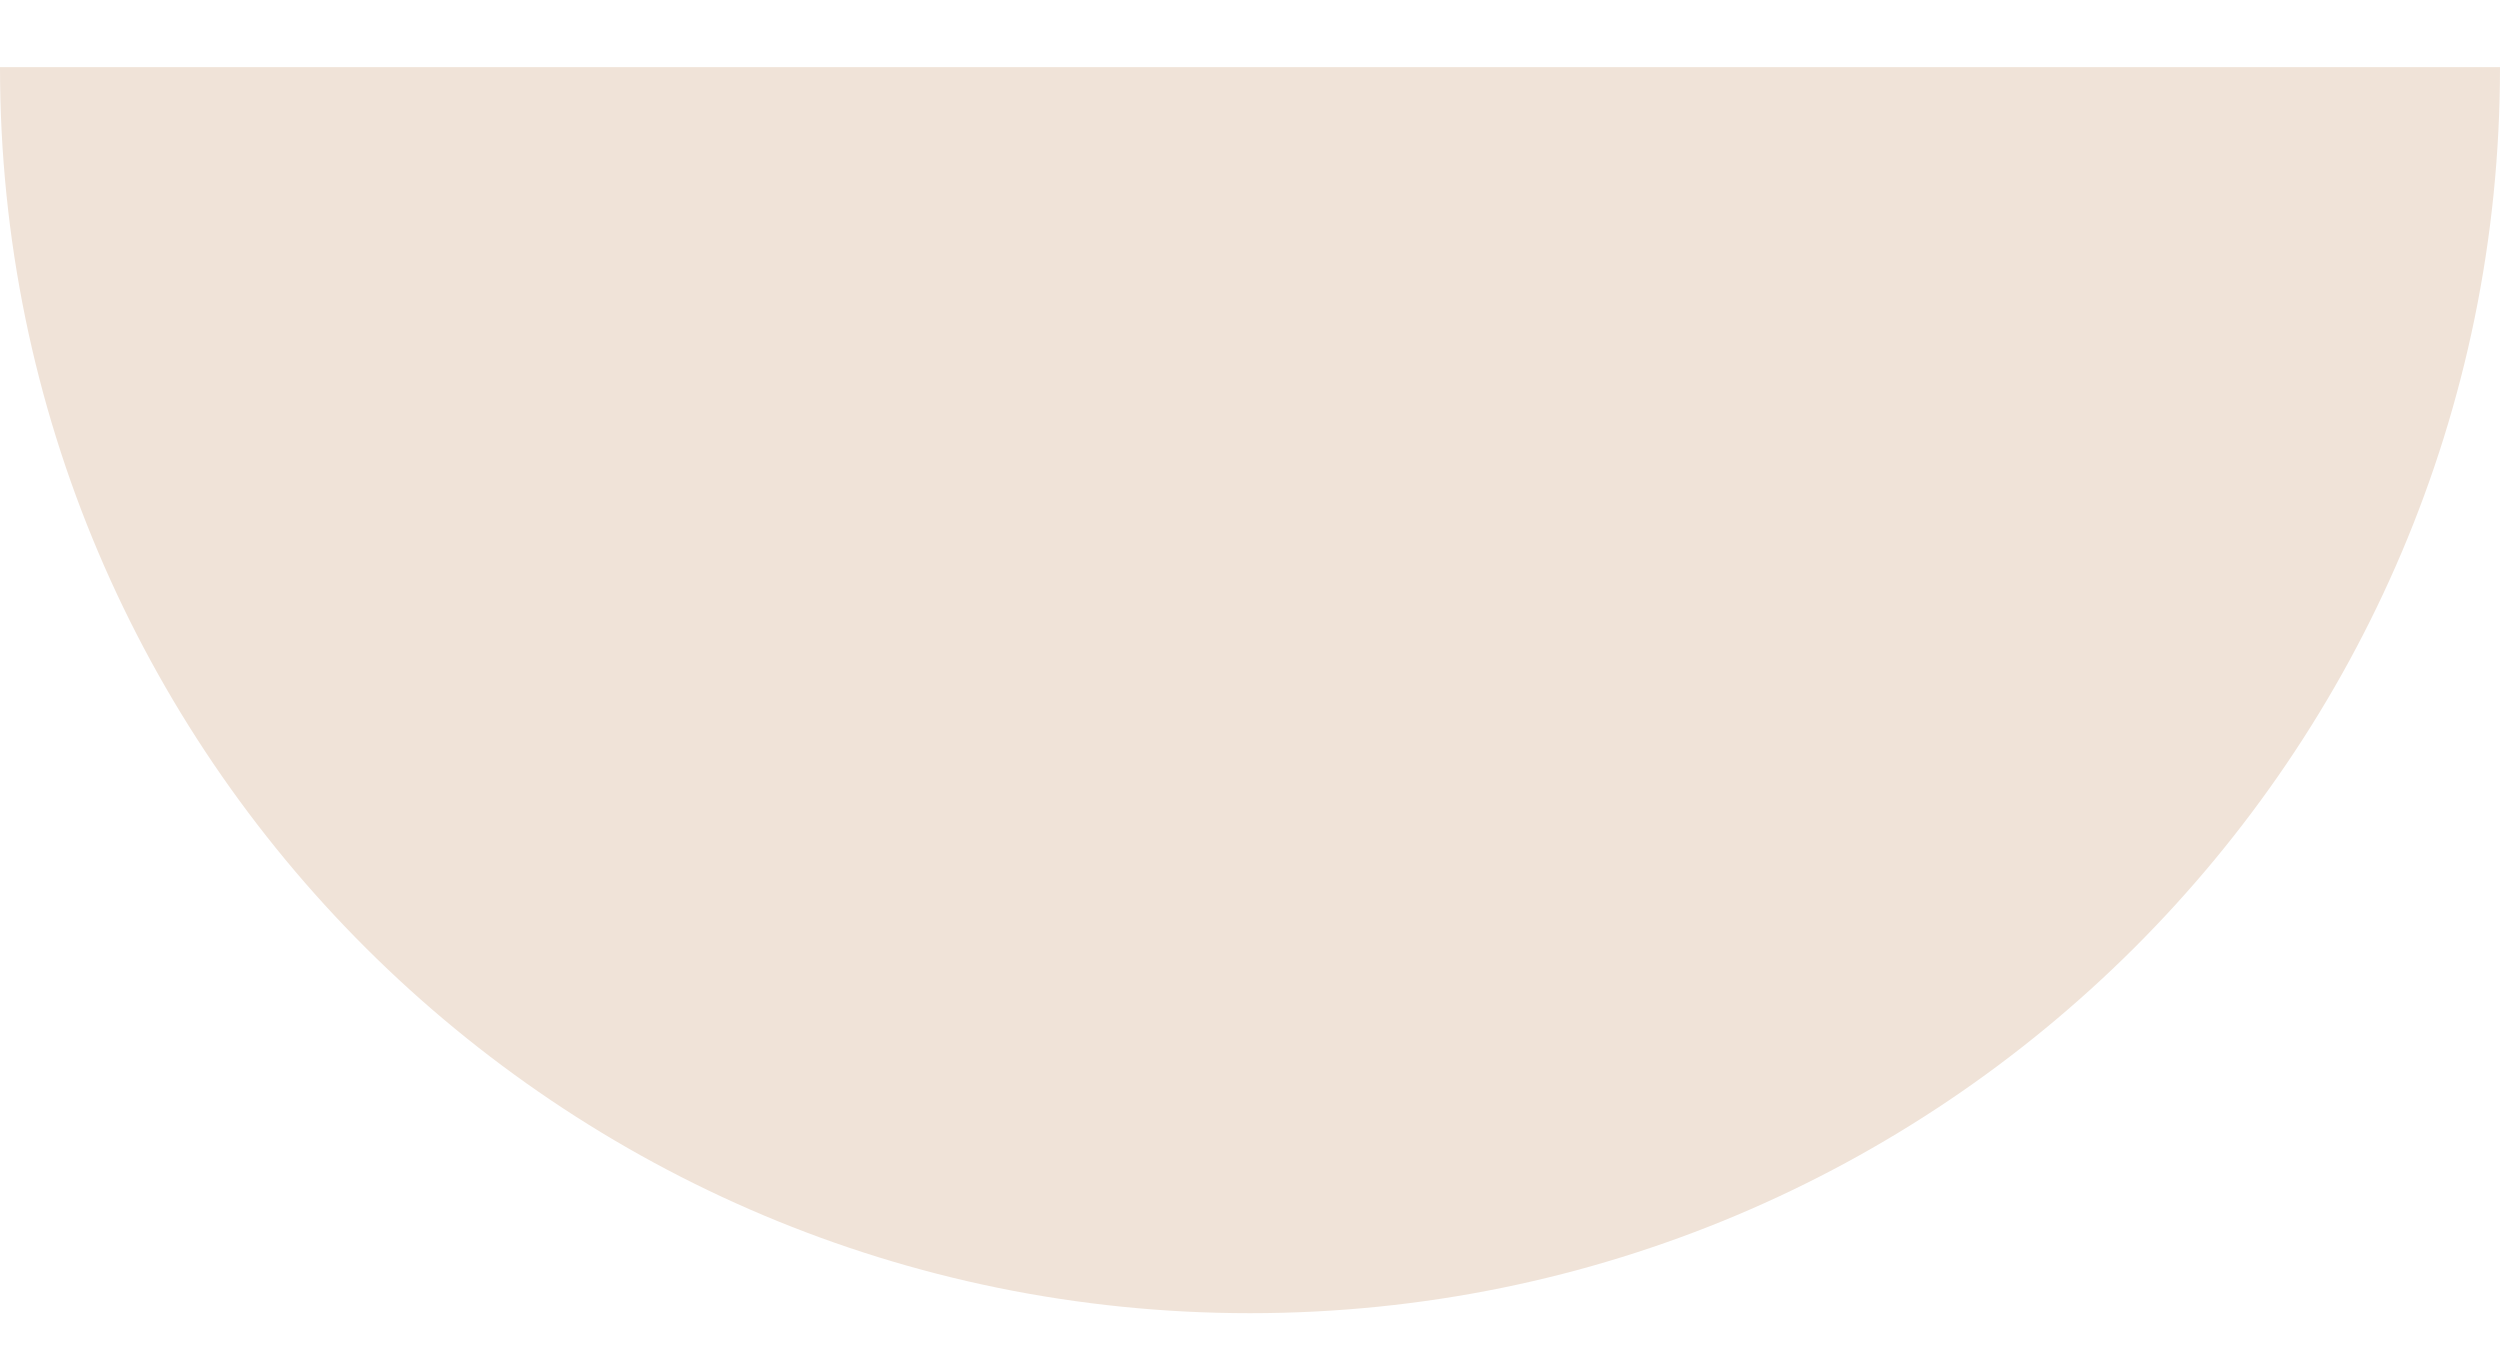 <svg xmlns="http://www.w3.org/2000/svg" width="22" height="12" viewBox="0 0 22 12">
  <path fill="#F0E3D8" fill-rule="evenodd" d="M0.591,0 C6.647,0 11.556,4.925 11.556,11 C11.556,17.075 6.647,22 0.591,22 L0.591,0 Z" transform="rotate(90 11 11)"/>
</svg>
